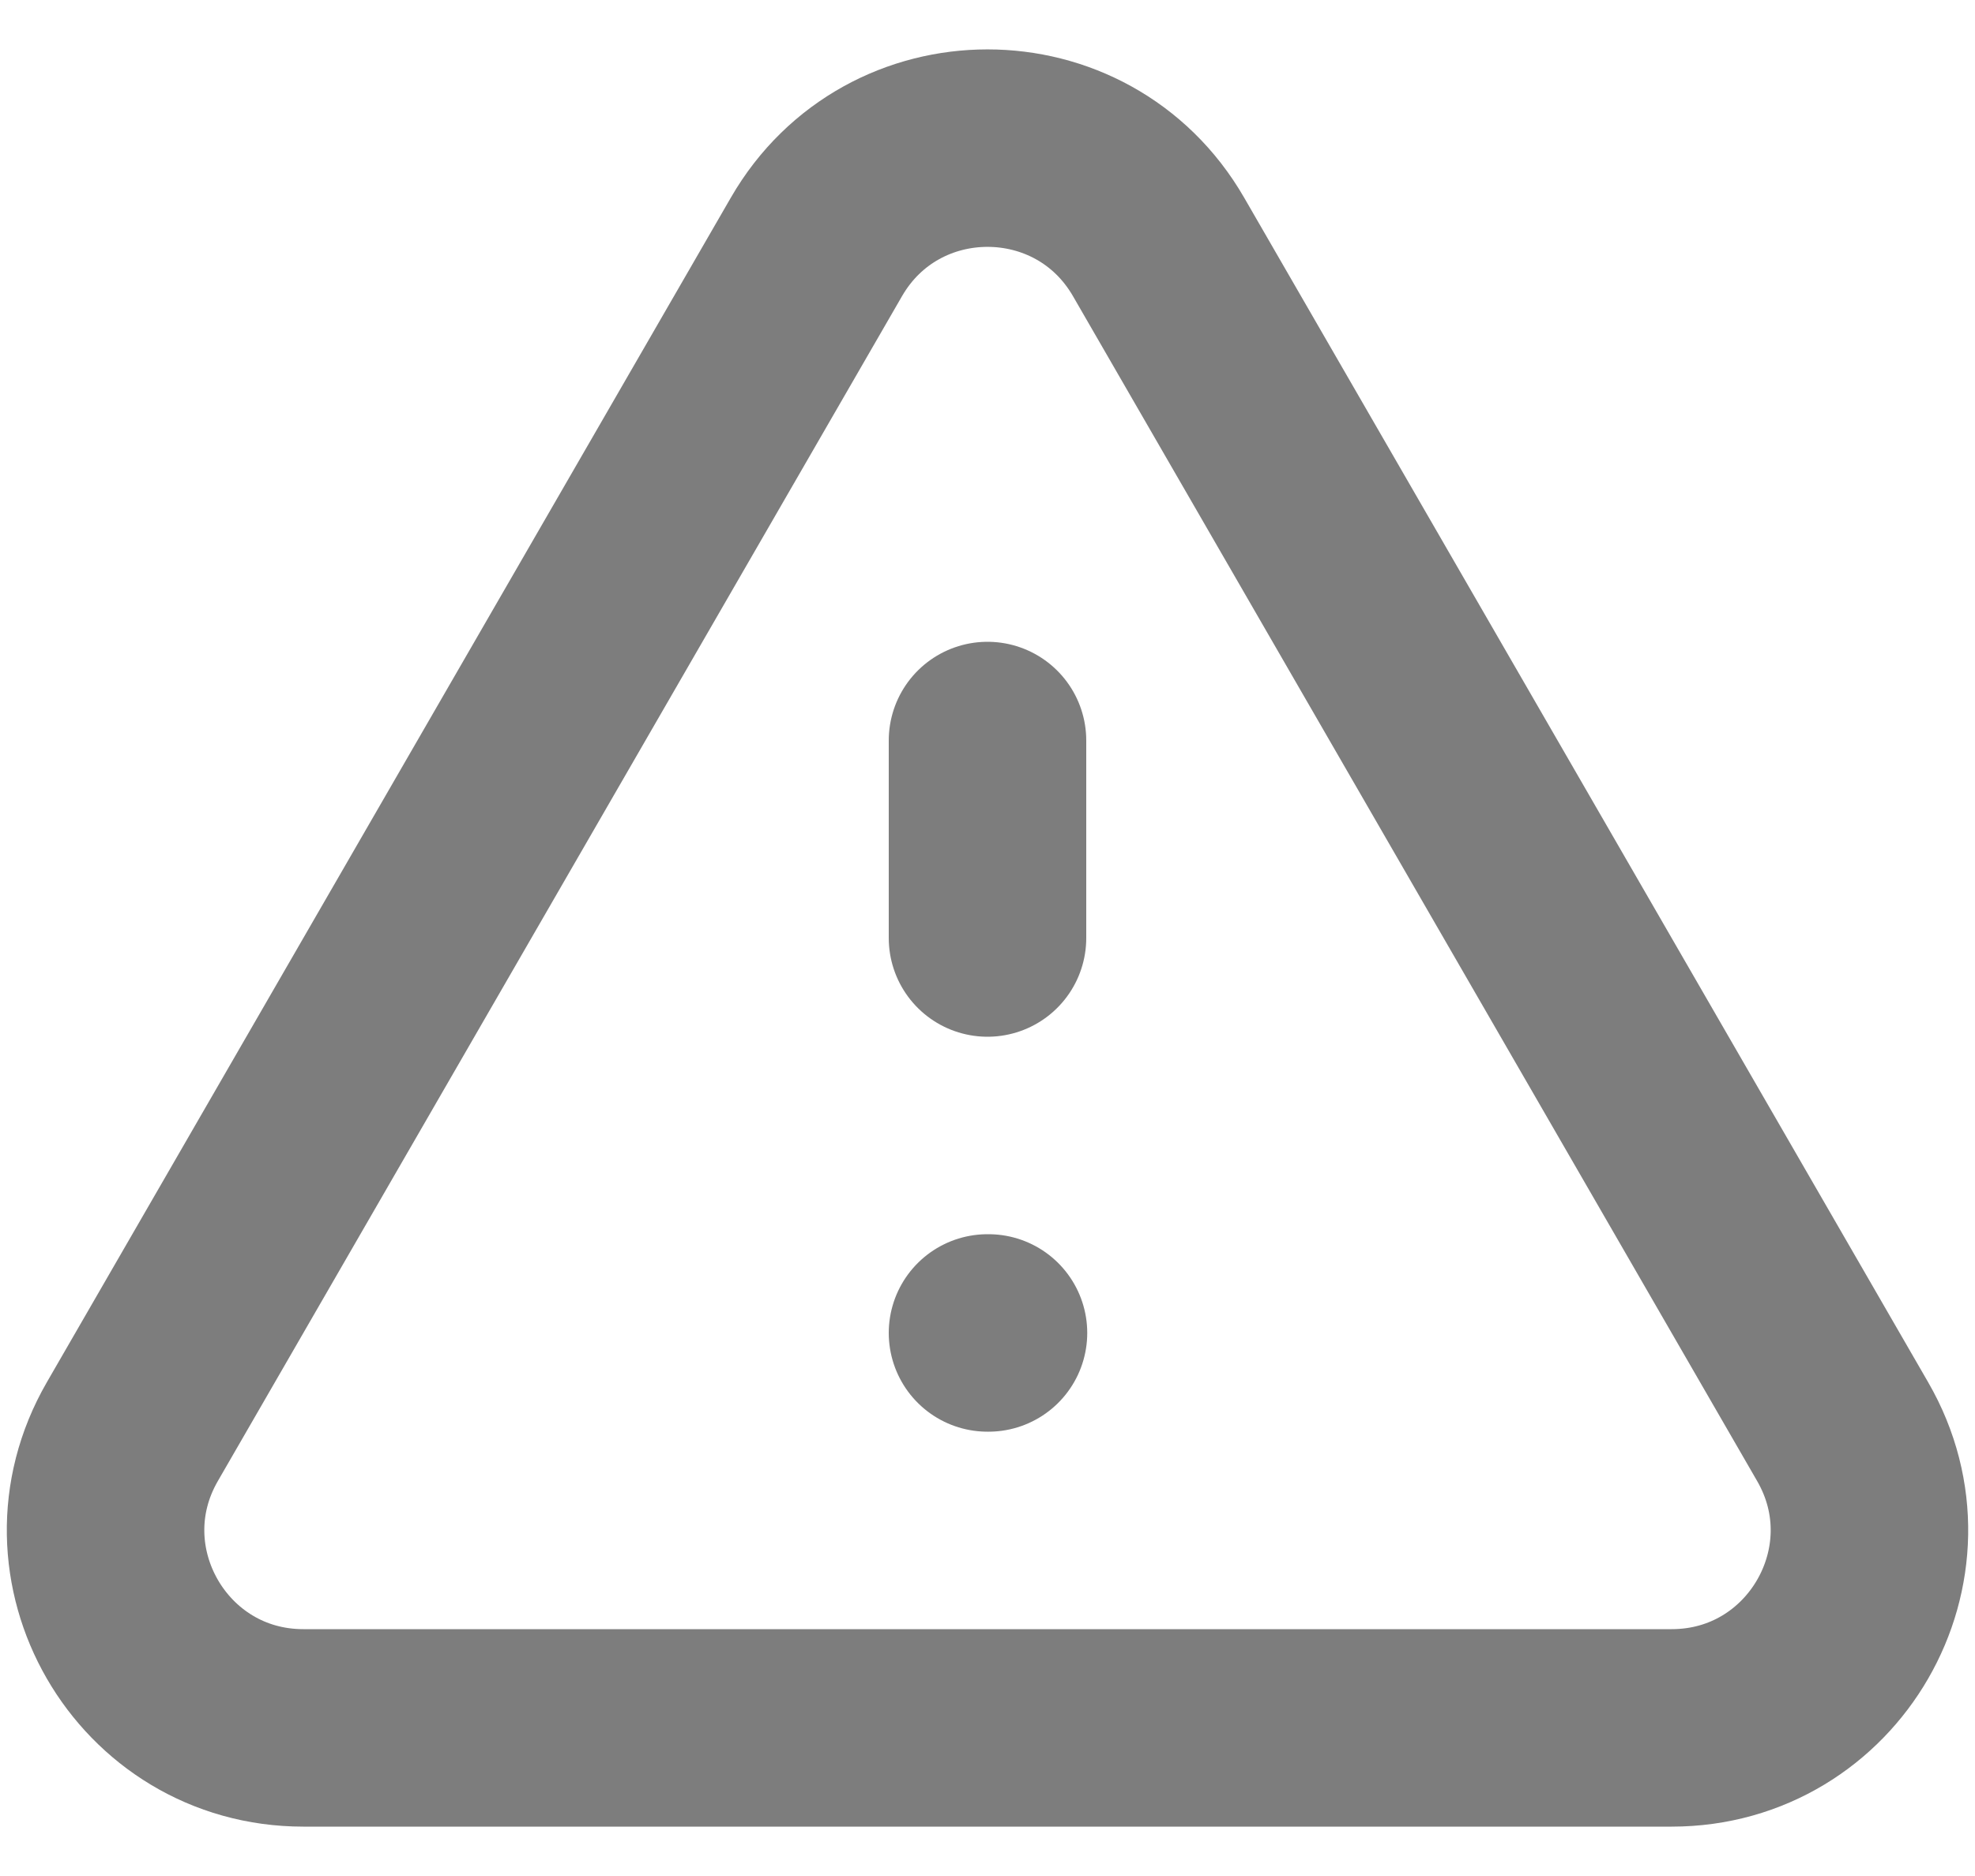 <svg width="20" height="19" viewBox="0 0 20 19" fill="none" xmlns="http://www.w3.org/2000/svg">
<path d="M10 7.5V9.5M10 13.5H10.01M3.072 17.5H16.928C18.468 17.5 19.43 15.833 18.66 14.5L11.732 2.5C10.962 1.167 9.038 1.167 8.268 2.5L1.34 14.5C0.57 15.833 1.532 17.5 3.072 17.5Z" stroke="#7D7D7D" stroke-width="2" stroke-linecap="round" stroke-linejoin="round"/>
</svg>
